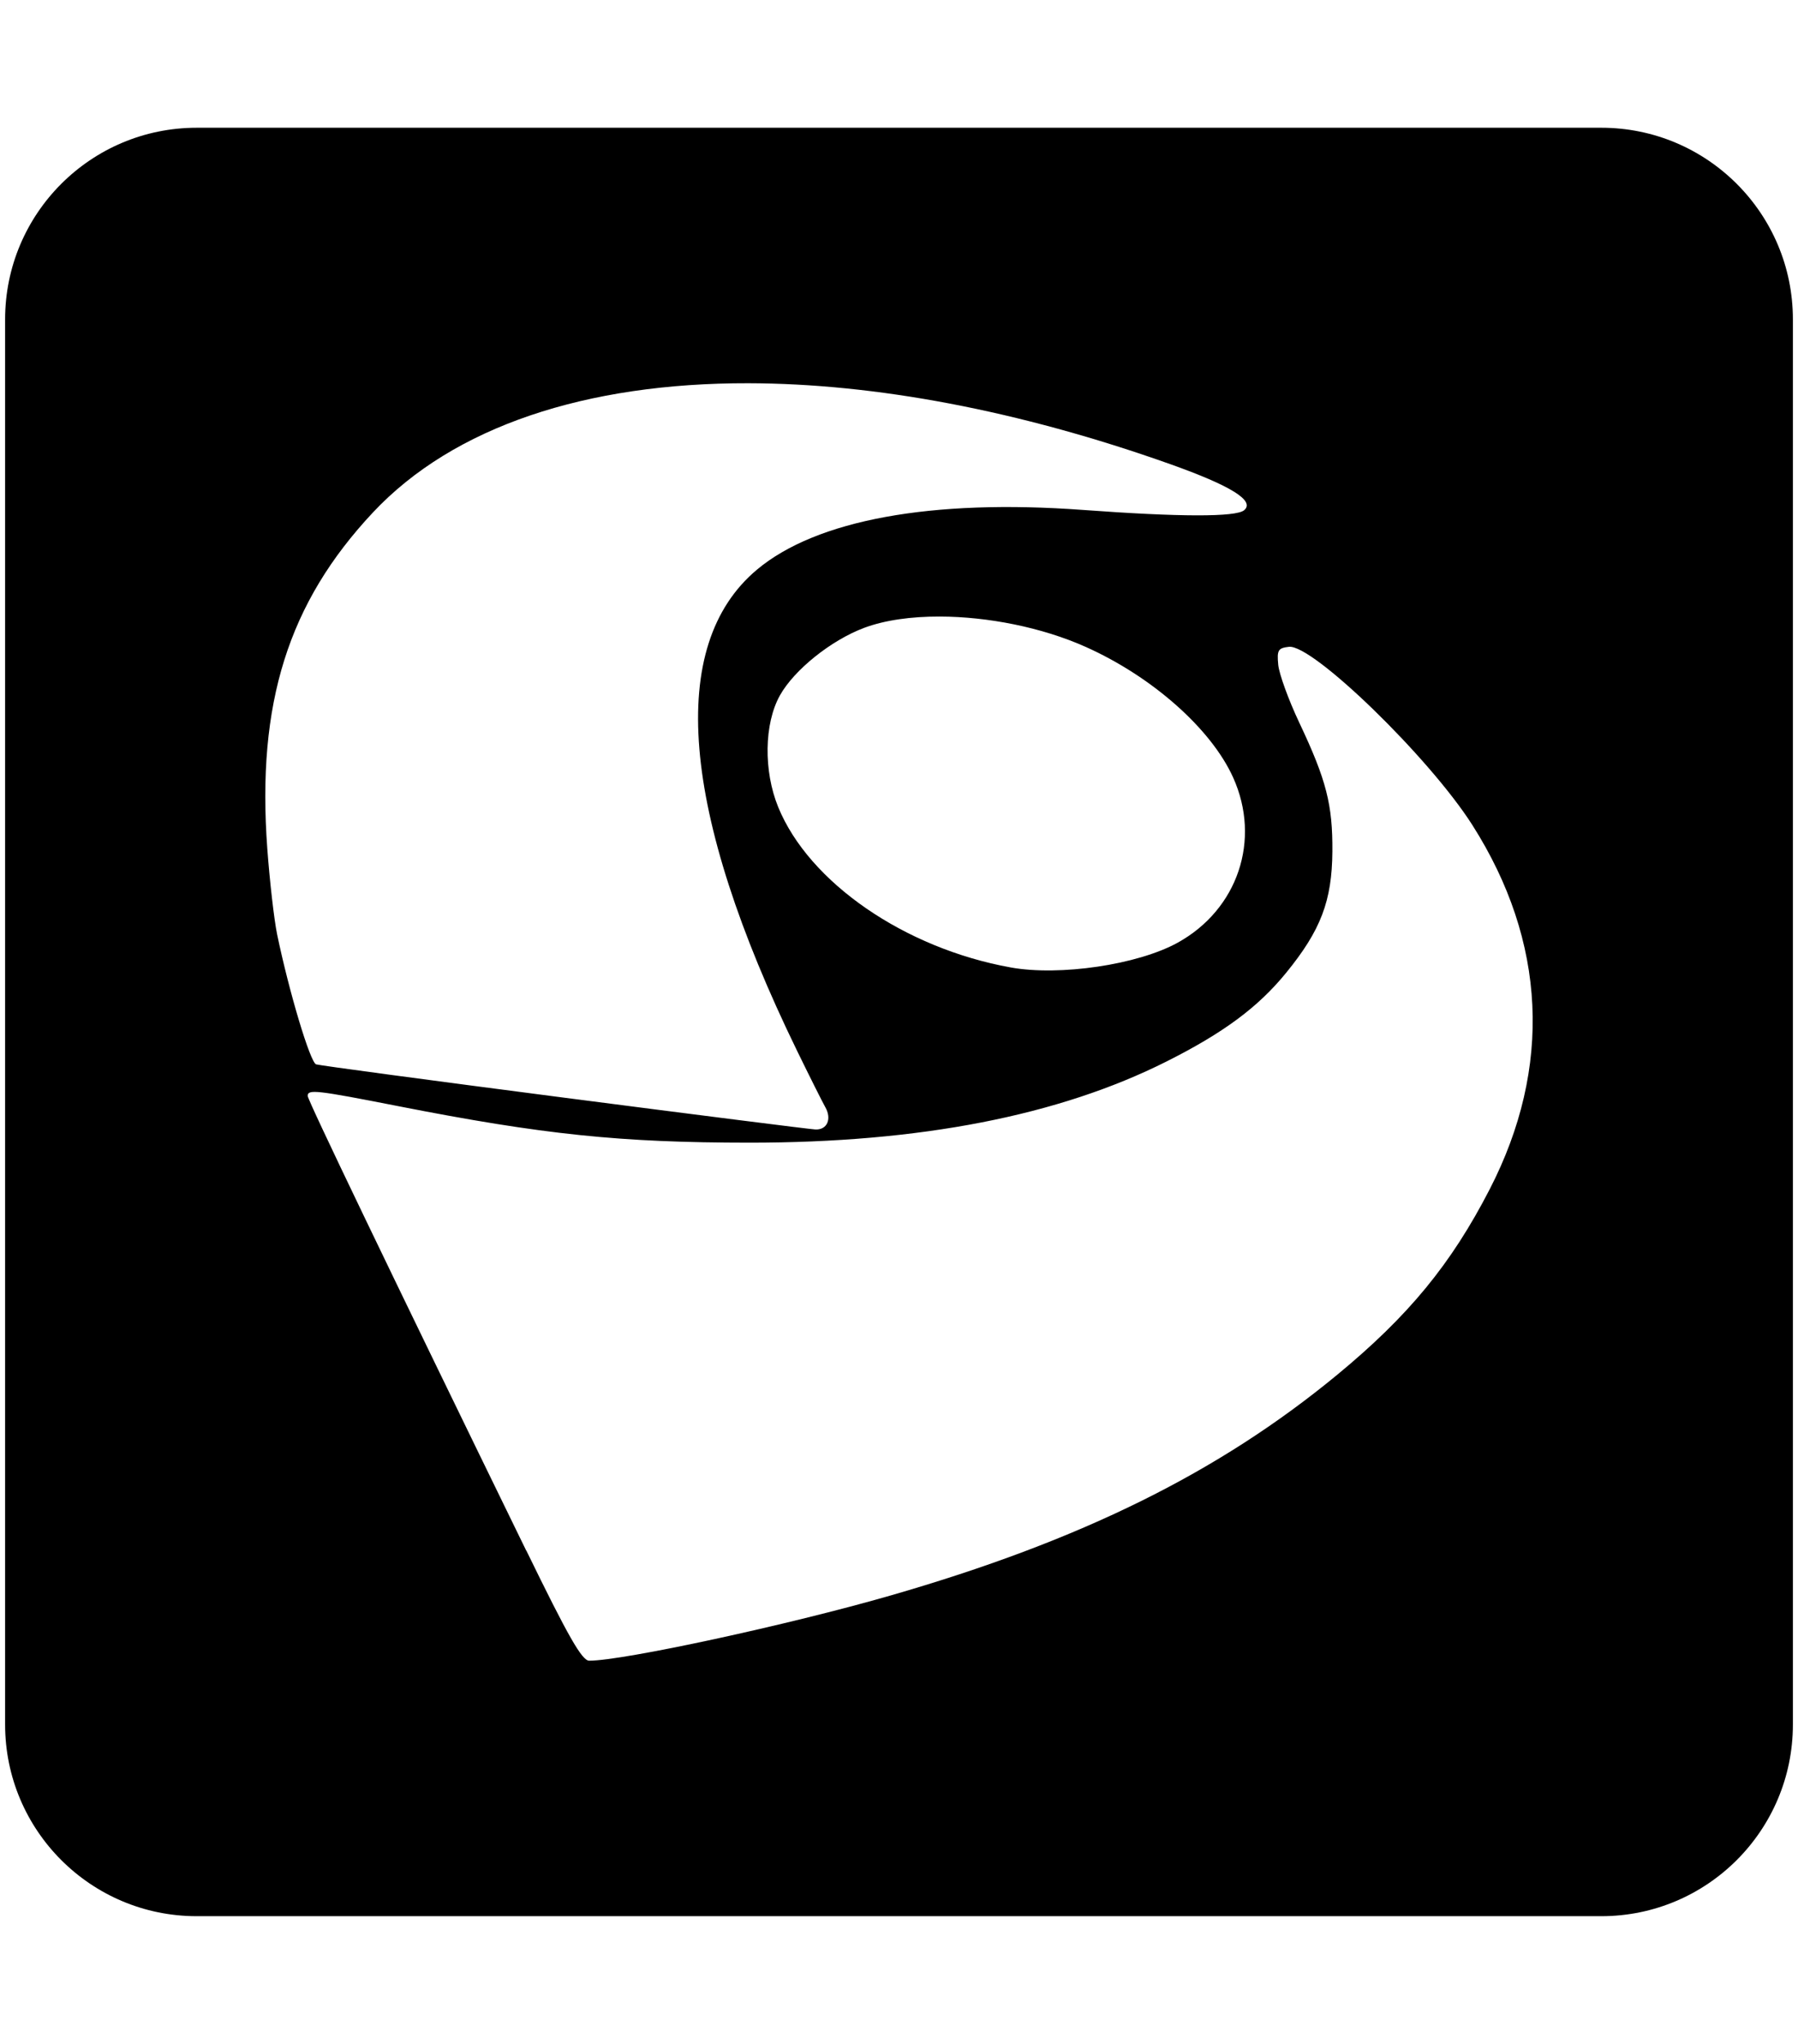 <svg xmlns="http://www.w3.org/2000/svg" width="0.88em" height="1em" viewBox="0 0 448 512"><path fill="currentColor" d="M48 32C21.5 32 0 53.5 0 80v352c0 26.5 21.5 48 48 48h352c26.5 0 48-21.5 48-48V80c0-26.5-21.5-48-48-48zm138.258 64c31.613.062 67.725 6.768 105.726 20.273c15.247 5.426 21.3 9.194 18.5 11.541c-2.072 1.734-16.115 1.708-40.379-.076c-37.929-2.788-66.8 2.487-81.683 14.946c-22.657 18.964-19.204 60.536 10.021 120.505c3.166 6.494 6.355 12.848 7.084 14.141c1.696 2.976.466 5.74-2.486 5.602c-1.257-.06-29.566-3.638-62.91-7.96c-33.345-4.32-61.327-8.077-62.193-8.353c-1.482-.477-6.782-18.16-9.772-32.553c-.753-3.642-1.858-13.288-2.46-21.45c-2.69-36.423 5.234-61.603 26.472-84.247c20.226-21.547 53.435-32.449 94.08-32.369m47.974 58.445c11.978.033 25.523 2.678 36.512 7.584c16.69 7.448 31.486 20.548 36.986 32.73c7.06 15.637 1.18 33.08-13.94 41.407c-10.024 5.513-29.502 8.39-41.81 6.18h.014v-.002c-26.613-4.785-50.538-21.288-58.262-40.164c-3.705-9.068-3.53-20.898.426-27.98c3.58-6.406 12.823-13.816 21.1-16.919c5.166-1.935 11.788-2.856 18.974-2.836m87.467 7.582c5.928-.702 35.19 27.706 45.965 44.623c18.575 29.175 20.084 60.736 4.36 91.256c-9.66 18.75-20.333 31.723-38.206 46.469c-29.702 24.49-64.227 41.545-111.902 55.285c-25.608 7.386-67.017 16.34-75.545 16.34c-1.808 0-5.199-5.928-15.773-27.617l-.026.012c-34.324-70.332-54.746-112.807-54.746-113.862c0-1.72 2.098-1.481 22.72 2.563c36.271 7.121 55.65 9.13 87.952 9.142c42.739.012 77.542-6.756 104.582-20.357c14.305-7.196 22.908-13.578 29.953-22.219c8.679-10.65 11.466-17.984 11.567-30.33c.088-11.742-1.495-17.934-8.29-32.303c-2.688-5.677-5.05-12.194-5.275-14.48c-.352-3.68-.049-4.209 2.664-4.522"/></svg>